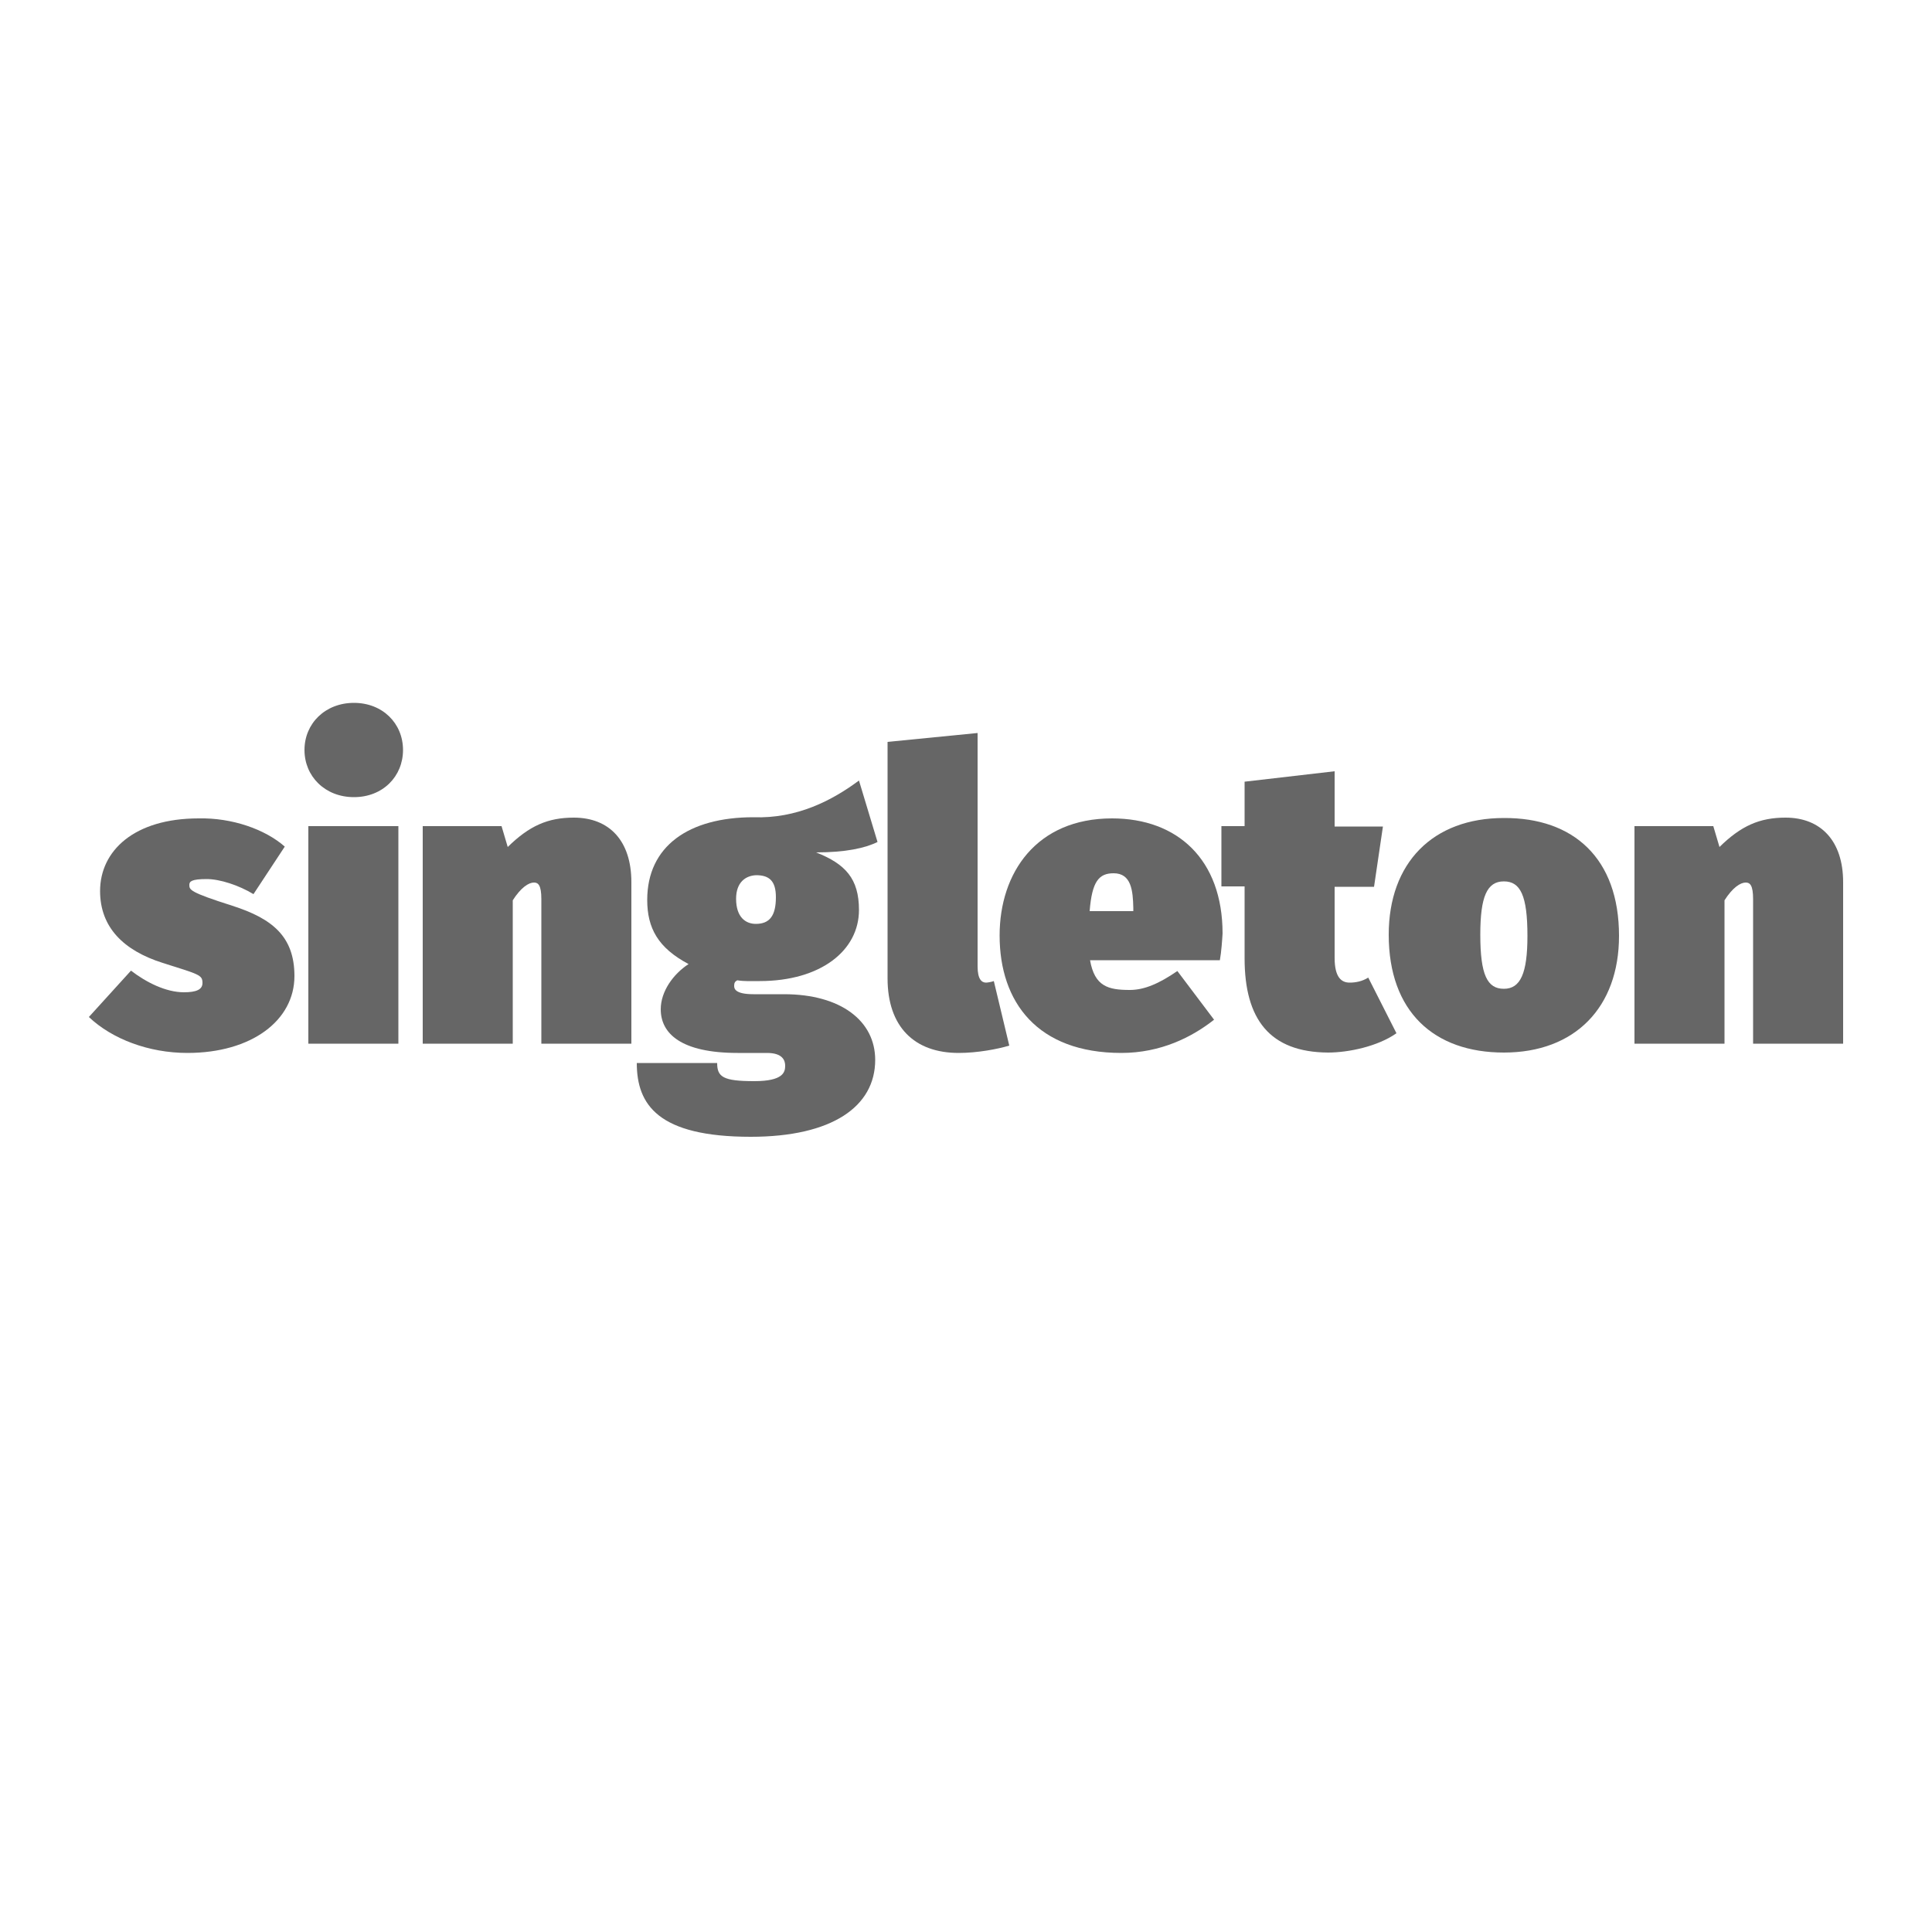 <?xml version="1.0" encoding="utf-8"?>
<!DOCTYPE svg PUBLIC "-//W3C//DTD SVG 1.1//EN" "http://www.w3.org/Graphics/SVG/1.1/DTD/svg11.dtd">
<svg version="1.1" id="Слой_1" xmlns="http://www.w3.org/2000/svg" xmlns:xlink="http://www.w3.org/1999/xlink" x="0px" y="0px"
	 viewBox="0 0 500 500" enable-background="new 0 0 500 500" xml:space="preserve">
<g>
	<path fill="#666666" d="M73.7,219.1l-8.1,12.3c-3.8-2.3-8.7-3.9-12.1-3.9c-3.9,0-4.5,0.6-4.5,1.5c0,1.3,0.1,1.9,11.1,5.4
		c10.3,3.3,16.1,7.9,16.1,18.2c0,11.5-11.1,19.9-27.7,19.9c-10,0-19.5-3.6-25.5-9.3l10.9-12c3.9,3,9,5.6,13.7,5.6
		c3.2,0,4.8-0.7,4.8-2.4c0-2.1-0.8-2.2-10.3-5.2c-10.1-3.2-16.2-9.2-16.2-18.6c0-10.4,8.8-18.8,25.5-18.8
		C60,211.6,68.6,214.6,73.7,219.1z"/>
	<path fill="#666666" d="M104.3,194.1c0,6.8-5.2,12.2-12.7,12.2s-12.8-5.4-12.8-12.2c0-6.9,5.4-12.2,12.8-12.2
		S104.3,187.2,104.3,194.1z M79.8,270.1v-56.3h23.3v56.3H79.8z"/>
	<path fill="#666666" d="M163.4,228.3v41.8h-23.3v-37.4c0-3.6-0.8-4.3-1.9-4.3c-1.4,0-3.4,1.3-5.5,4.6v37.1h-23.3v-56.3h20.4
		l1.6,5.4c5.6-5.5,10.4-7.6,17.1-7.6C157.7,211.6,163.4,217.6,163.4,228.3z"/>
	<path fill="#666666" d="M227.1,217.9c-3.2,1.6-8.3,2.7-15.9,2.7c7.6,3,11.1,6.8,11.1,14.9c0,10.5-9.9,18.4-25.7,18.4
		c-2.2,0-3.9,0.1-5.8-0.2c-0.6,0.3-0.8,0.7-0.8,1.4c0,0.6,0,2.2,5,2.2h7.9c14.7,0,23.6,6.9,23.6,17c0,12.1-11.2,19.9-32.2,19.9
		c-24,0-29.5-8.3-29.5-19.1h20.8c0,3.6,1.5,4.7,9.6,4.7c7.6,0,8-2.4,8-4c0-1.3-0.6-3.3-4.7-3.3h-7.6c-14.6,0-19.9-5-19.9-11.3
		c0-4.6,3.2-9.1,7.2-11.7c-7.9-4.2-10.7-9.3-10.7-16.6c0-13.9,10.7-21.4,27.5-21.4c11.2,0.4,20.3-4.3,27.3-9.5L227.1,217.9z
		 M190.5,232.6c0,4.8,2.5,6.5,5.1,6.5c3.5,0,5.2-2,5.2-6.9c0-4.2-1.7-5.7-5.1-5.7C193,226.6,190.5,228.3,190.5,232.6z"/>
	<path fill="#666666" d="M253,250.1c0,3.4,1.1,4.2,2.2,4.2c0.4,0,1.5-0.2,2-0.4l4,16.7c-3,0.9-8.2,1.9-13.1,1.9
		c-11.5,0-18.4-6.8-18.4-19.3v-61.2l23.3-2.3V250.1z"/>
	<path fill="#666666" d="M315.7,248.5h-33.6c1.2,6.8,4.7,7.7,10.3,7.7c3.7,0,7.5-1.6,12.3-4.9l9.5,12.6c-5.7,4.5-13.8,8.6-24,8.6
		c-21.7,0-31.5-13.1-31.5-30.4c0-16.2,9.5-30.3,29.1-30.3c16.9,0,28.6,10.6,28.6,29.8C316.3,243.2,316.1,246.3,315.7,248.5z
		 M293.3,235c-0.1-4.5-0.5-9-5.1-9c-3.8,0-5.6,2.1-6.2,9.8h11.3V235z"/>
	<path fill="#666666" d="M361.4,267.4c-4.8,3.4-12.4,5-17.7,5c-15.1-0.1-21.6-8.6-21.6-24.4v-18.6h-6v-15.6h6v-11.5l23.3-2.7v14.3
		h12.5l-2.3,15.6h-10.2v18.4c0,5.1,1.8,6.4,3.9,6.4c1.5,0,3.2-0.3,4.8-1.3L361.4,267.4z"/>
	<path fill="#666666" d="M419,242.2c0,18.5-11.4,30.2-29.8,30.2c-18.1,0-29.8-10.6-29.8-30.5c0-18.6,11.4-30.2,29.8-30.2
		C407.2,211.6,419,222.1,419,242.2z M383.1,241.9c0,10.4,1.8,14,6.1,14c4.3,0,6.1-4,6.1-13.7c0-10.4-1.8-14.1-6.1-14.1
		C384.8,228.1,383.1,232.1,383.1,241.9z"/>
	<path fill="#666666" d="M477,228.3v41.8h-23.3v-37.4c0-3.6-0.8-4.3-1.9-4.3c-1.4,0-3.4,1.3-5.5,4.6v37.1H423v-56.3h20.4l1.6,5.4
		c5.6-5.5,10.4-7.6,17.1-7.6C471.2,211.6,477,217.6,477,228.3z"/>
</g>
</svg>
